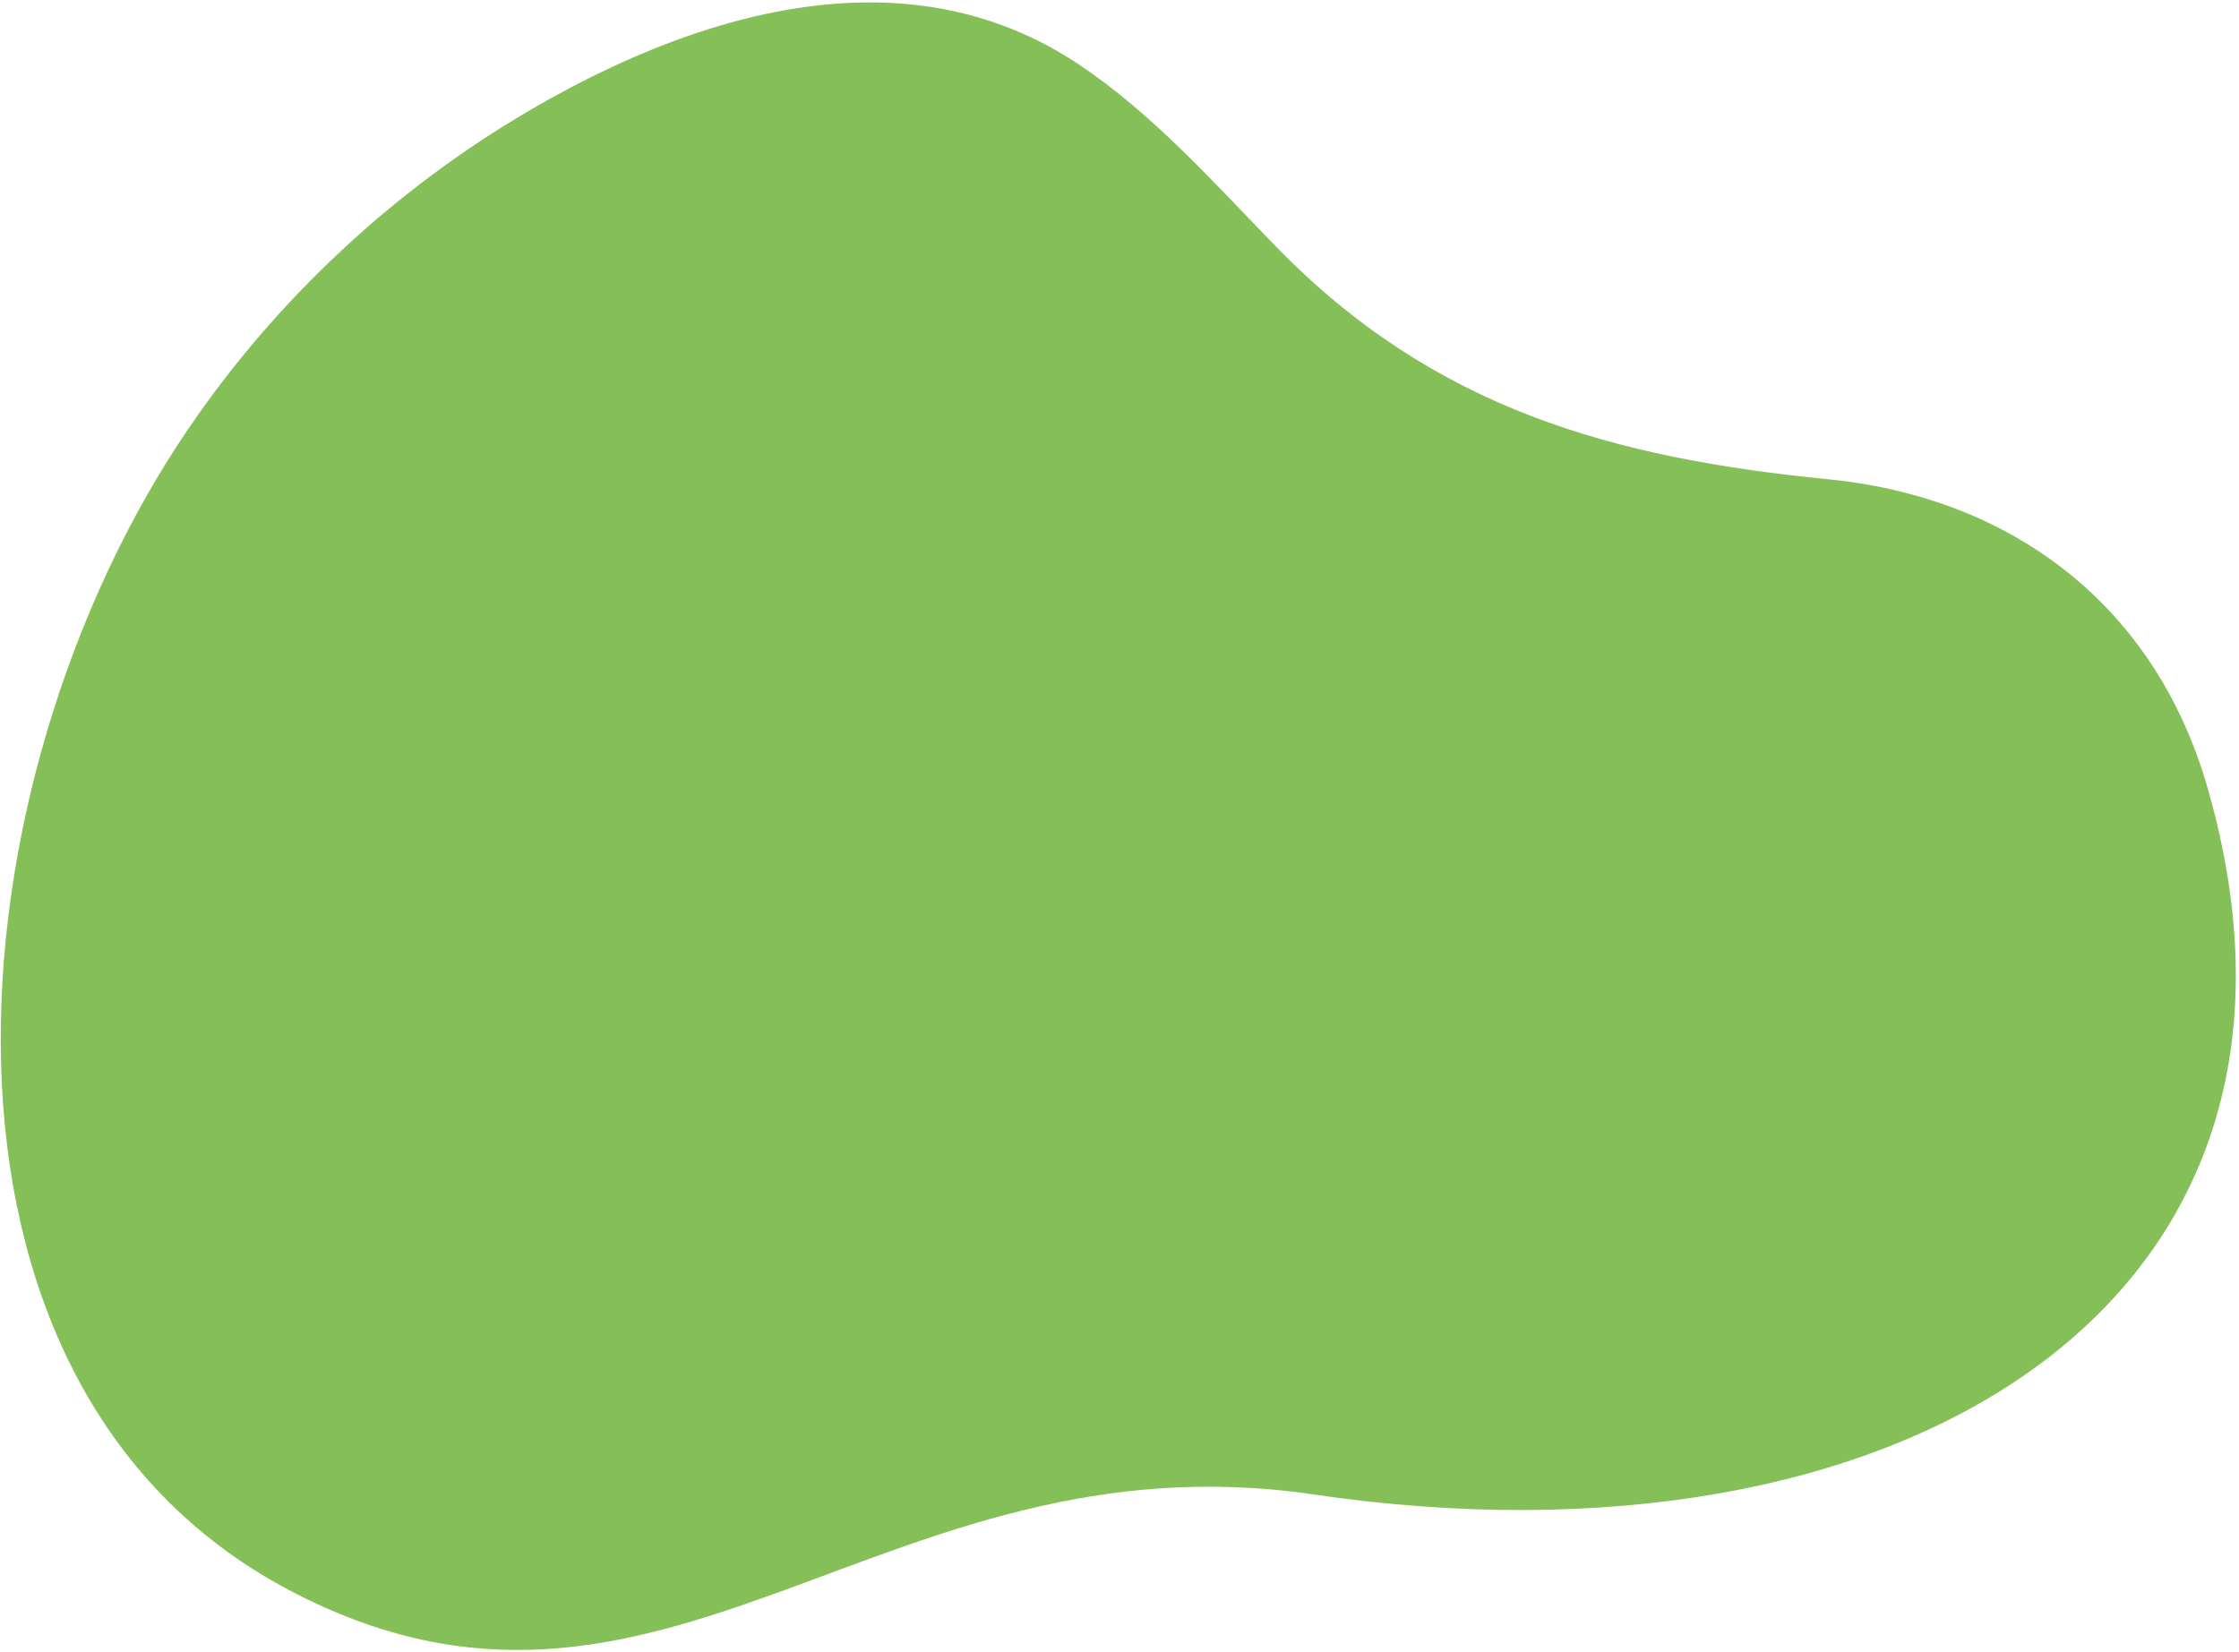 <svg width="496" height="366" viewBox="0 0 496 366" fill="none" xmlns="http://www.w3.org/2000/svg">
<path fill-rule="evenodd" clip-rule="evenodd" d="M194.088 0.54C209.555 0.773 224.824 4.802 239.016 14.296C255.435 25.278 268.811 40.382 282.676 54.647C317.684 90.662 357.568 101.539 405.2 106.219C442.891 109.92 476.705 131.726 489.022 174.52C521.958 288.973 420.697 350.262 290.943 331.13C195.329 317.031 146.504 395.896 64.038 352.326C-23.218 306.224 -11.305 173.292 41.449 95.415C61.196 66.261 87.613 41.768 117.608 24.291C140.718 10.825 167.688 0.148 194.093 0.543L194.088 0.54Z" fill="#85BF57"/>
</svg>
